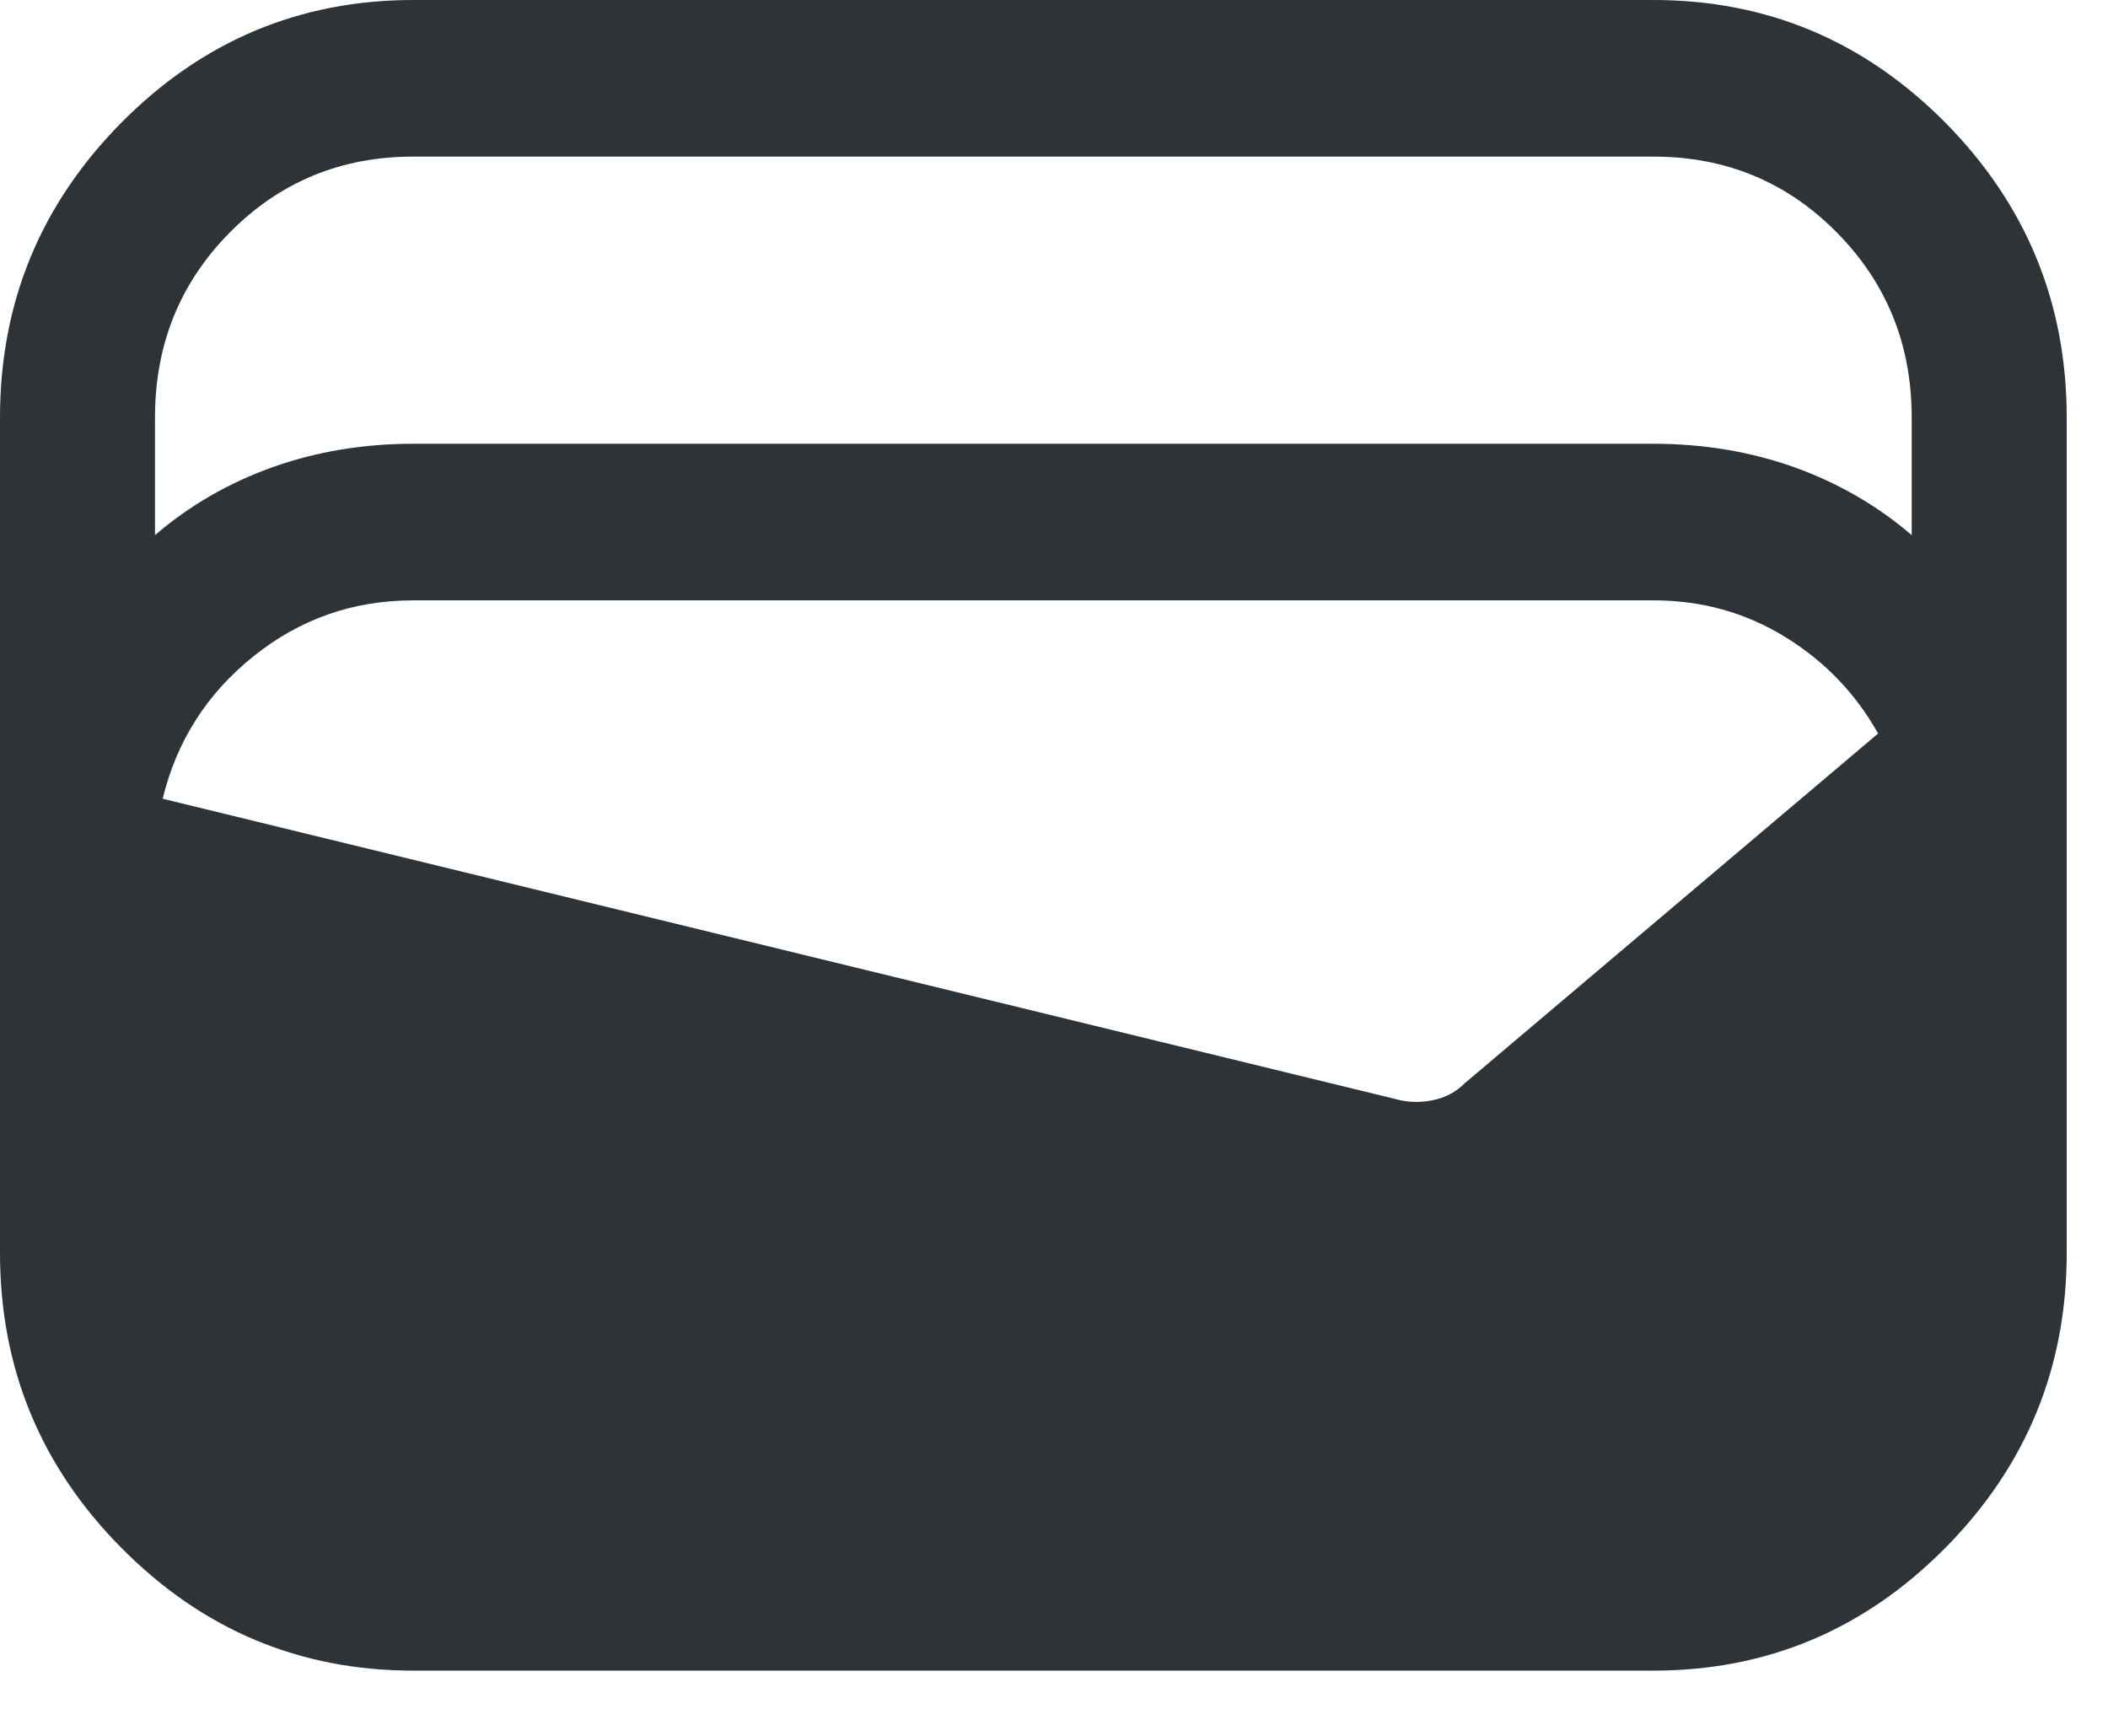<svg width="17" height="14" viewBox="0 0 17 14" xmlns="http://www.w3.org/2000/svg">
<path d="M3.333 13.474C2.417 13.474 1.632 13.144 0.979 12.484C0.326 11.825 0 11.032 0 10.105V3.368C0 2.442 0.326 1.649 0.979 0.989C1.632 0.33 2.417 0 3.333 0H13.333C14.25 0 15.035 0.33 15.688 0.989C16.34 1.649 16.667 2.442 16.667 3.368V10.105C16.667 11.032 16.34 11.825 15.688 12.484C15.035 13.144 14.25 13.474 13.333 13.474H3.333ZM3.333 3.579H13.333C13.736 3.579 14.115 3.642 14.469 3.768C14.823 3.895 15.139 4.077 15.417 4.316V3.368C15.417 2.779 15.215 2.281 14.812 1.874C14.41 1.467 13.917 1.263 13.333 1.263H3.333C2.75 1.263 2.257 1.467 1.854 1.874C1.451 2.281 1.25 2.779 1.25 3.368V4.316C1.528 4.077 1.844 3.895 2.198 3.768C2.552 3.642 2.931 3.579 3.333 3.579ZM1.312 6.442L11.25 8.863C11.347 8.891 11.448 8.895 11.552 8.874C11.656 8.853 11.743 8.807 11.812 8.737L15.146 5.916C14.965 5.593 14.715 5.333 14.396 5.137C14.076 4.94 13.722 4.842 13.333 4.842H3.333C2.847 4.842 2.417 4.993 2.042 5.295C1.667 5.596 1.424 5.979 1.312 6.442Z" fill="#2E3338"/>
</svg>
